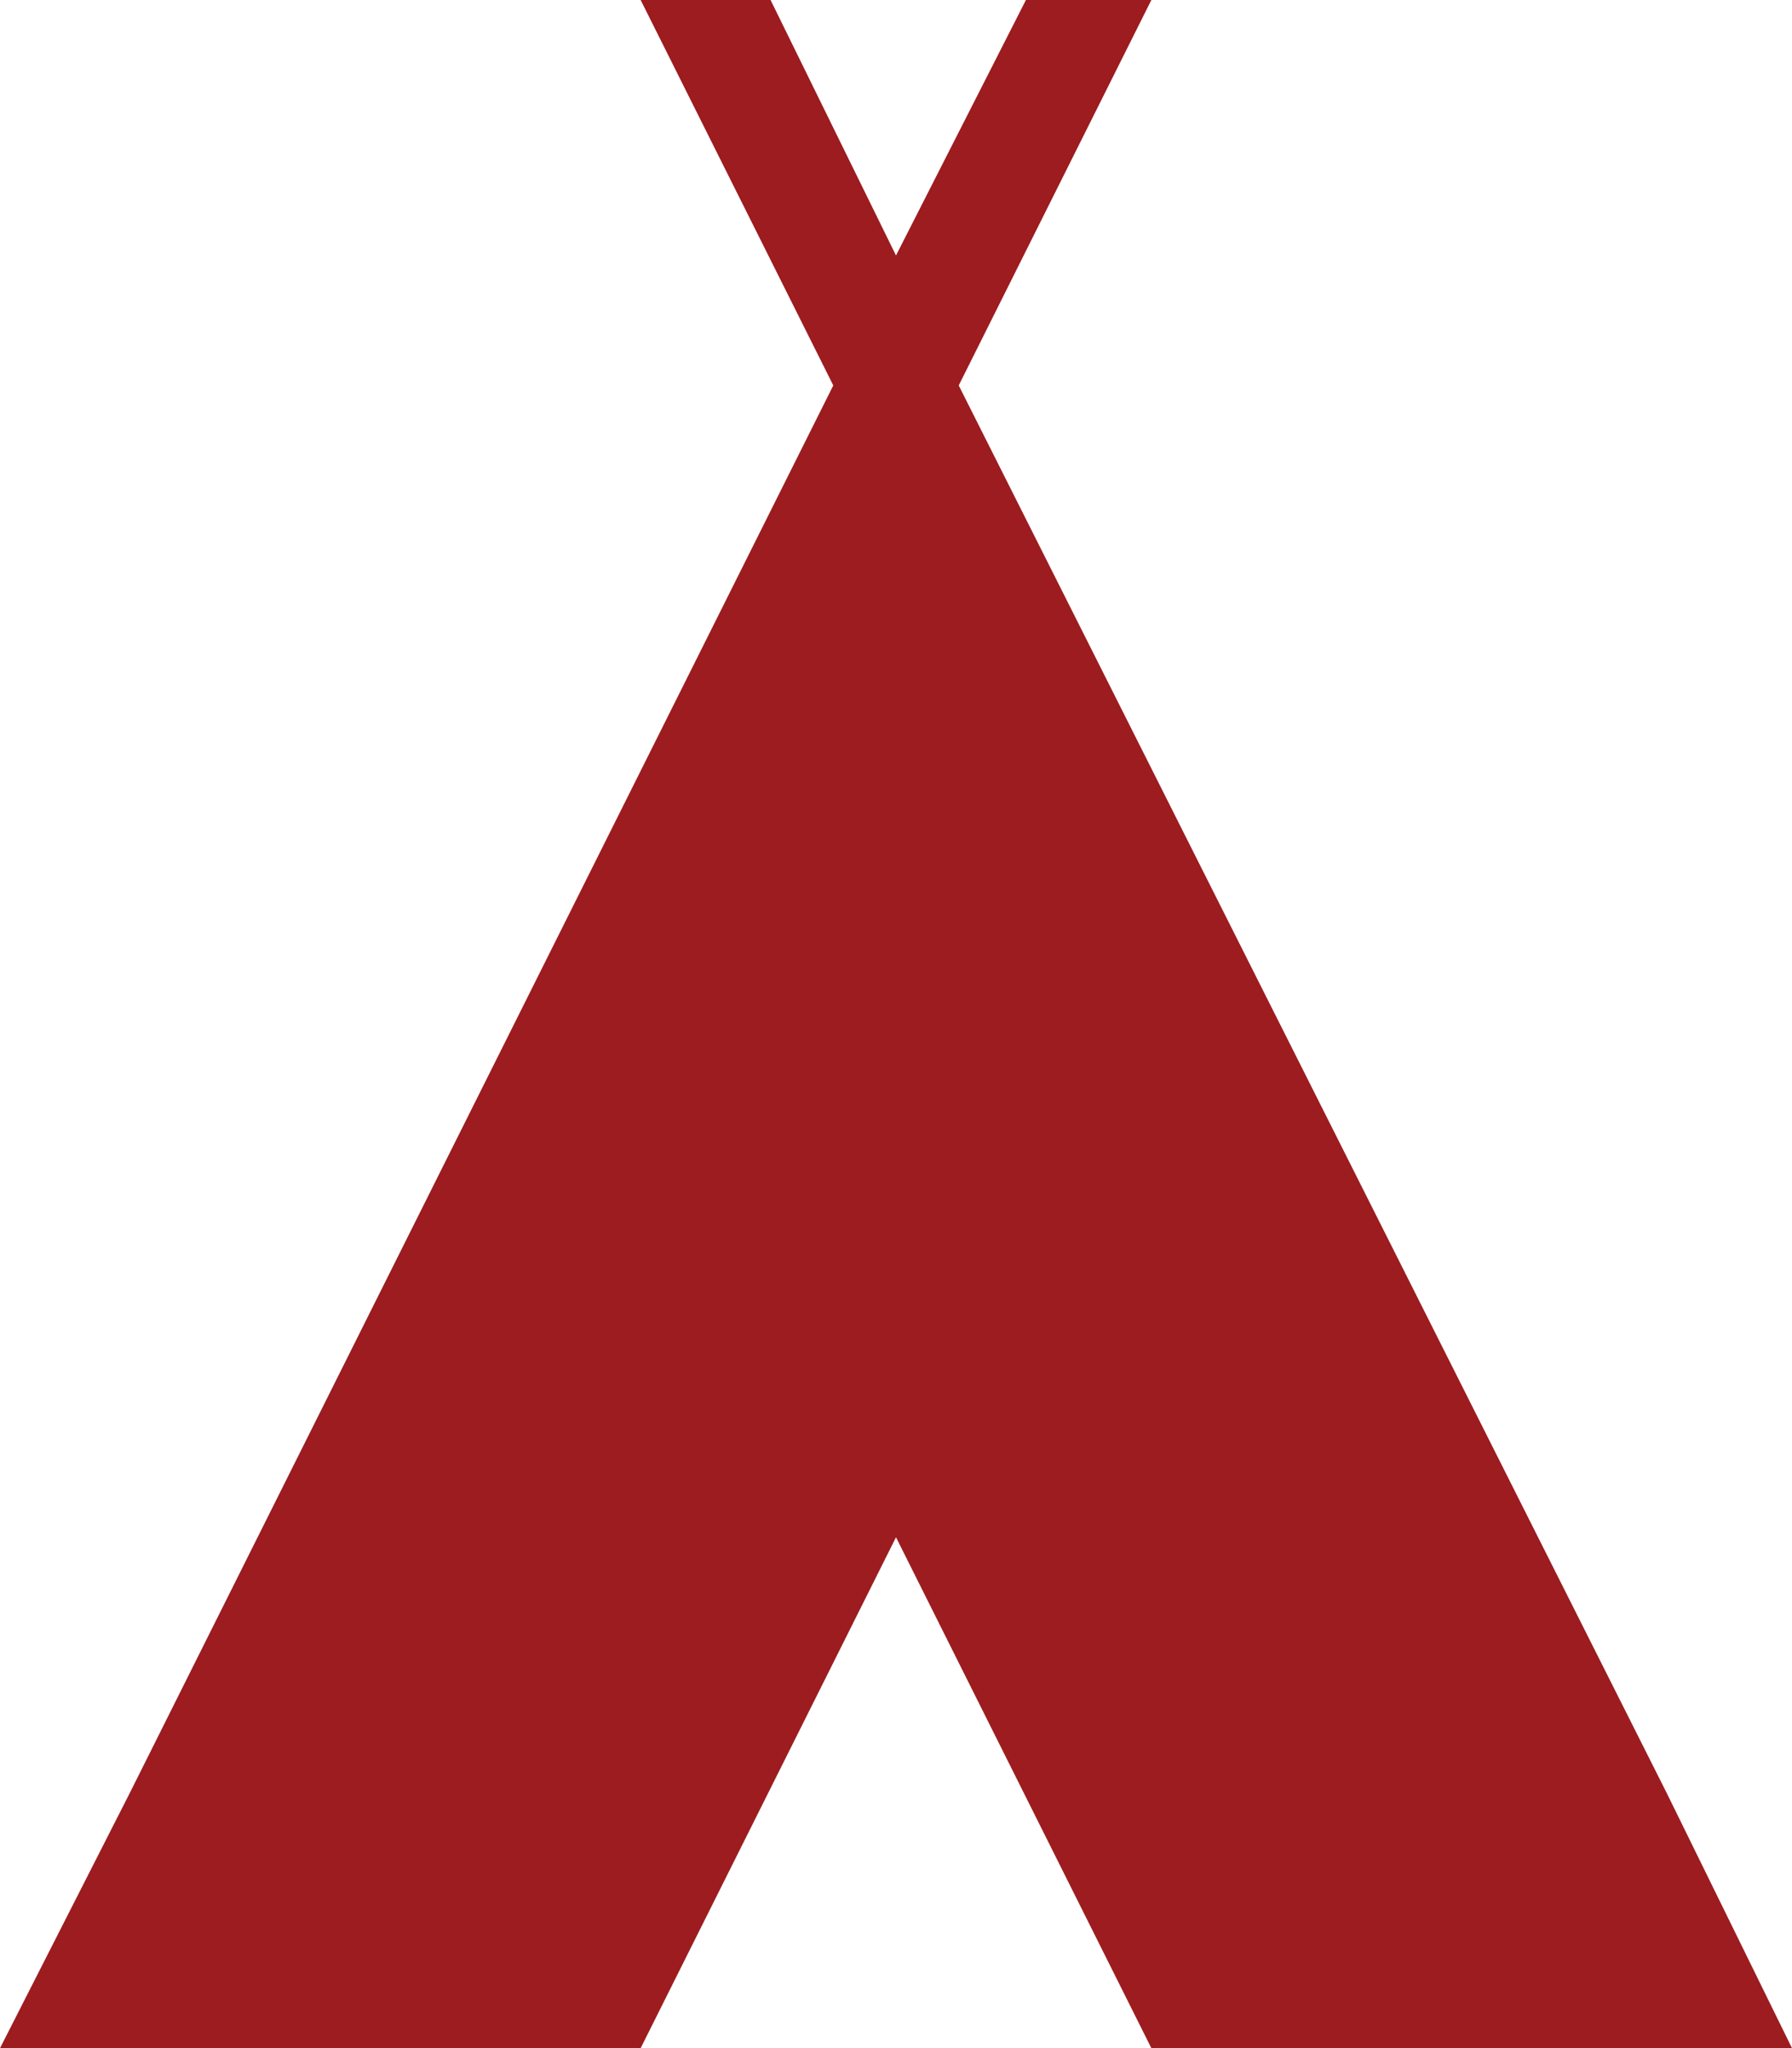 <svg xmlns="http://www.w3.org/2000/svg" width="40" height="45.7" viewBox="0 0 40 45.7">
  <path fill="#9C1C20" d="M37.2 40L21.4 8.6 25.7 0h-2.8L20 5.7 17.2 0h-2.9l4.3 8.6L2.9 40 0 45.7h14.3L20 34.3l5.7 11.4H40"/>
</svg>
